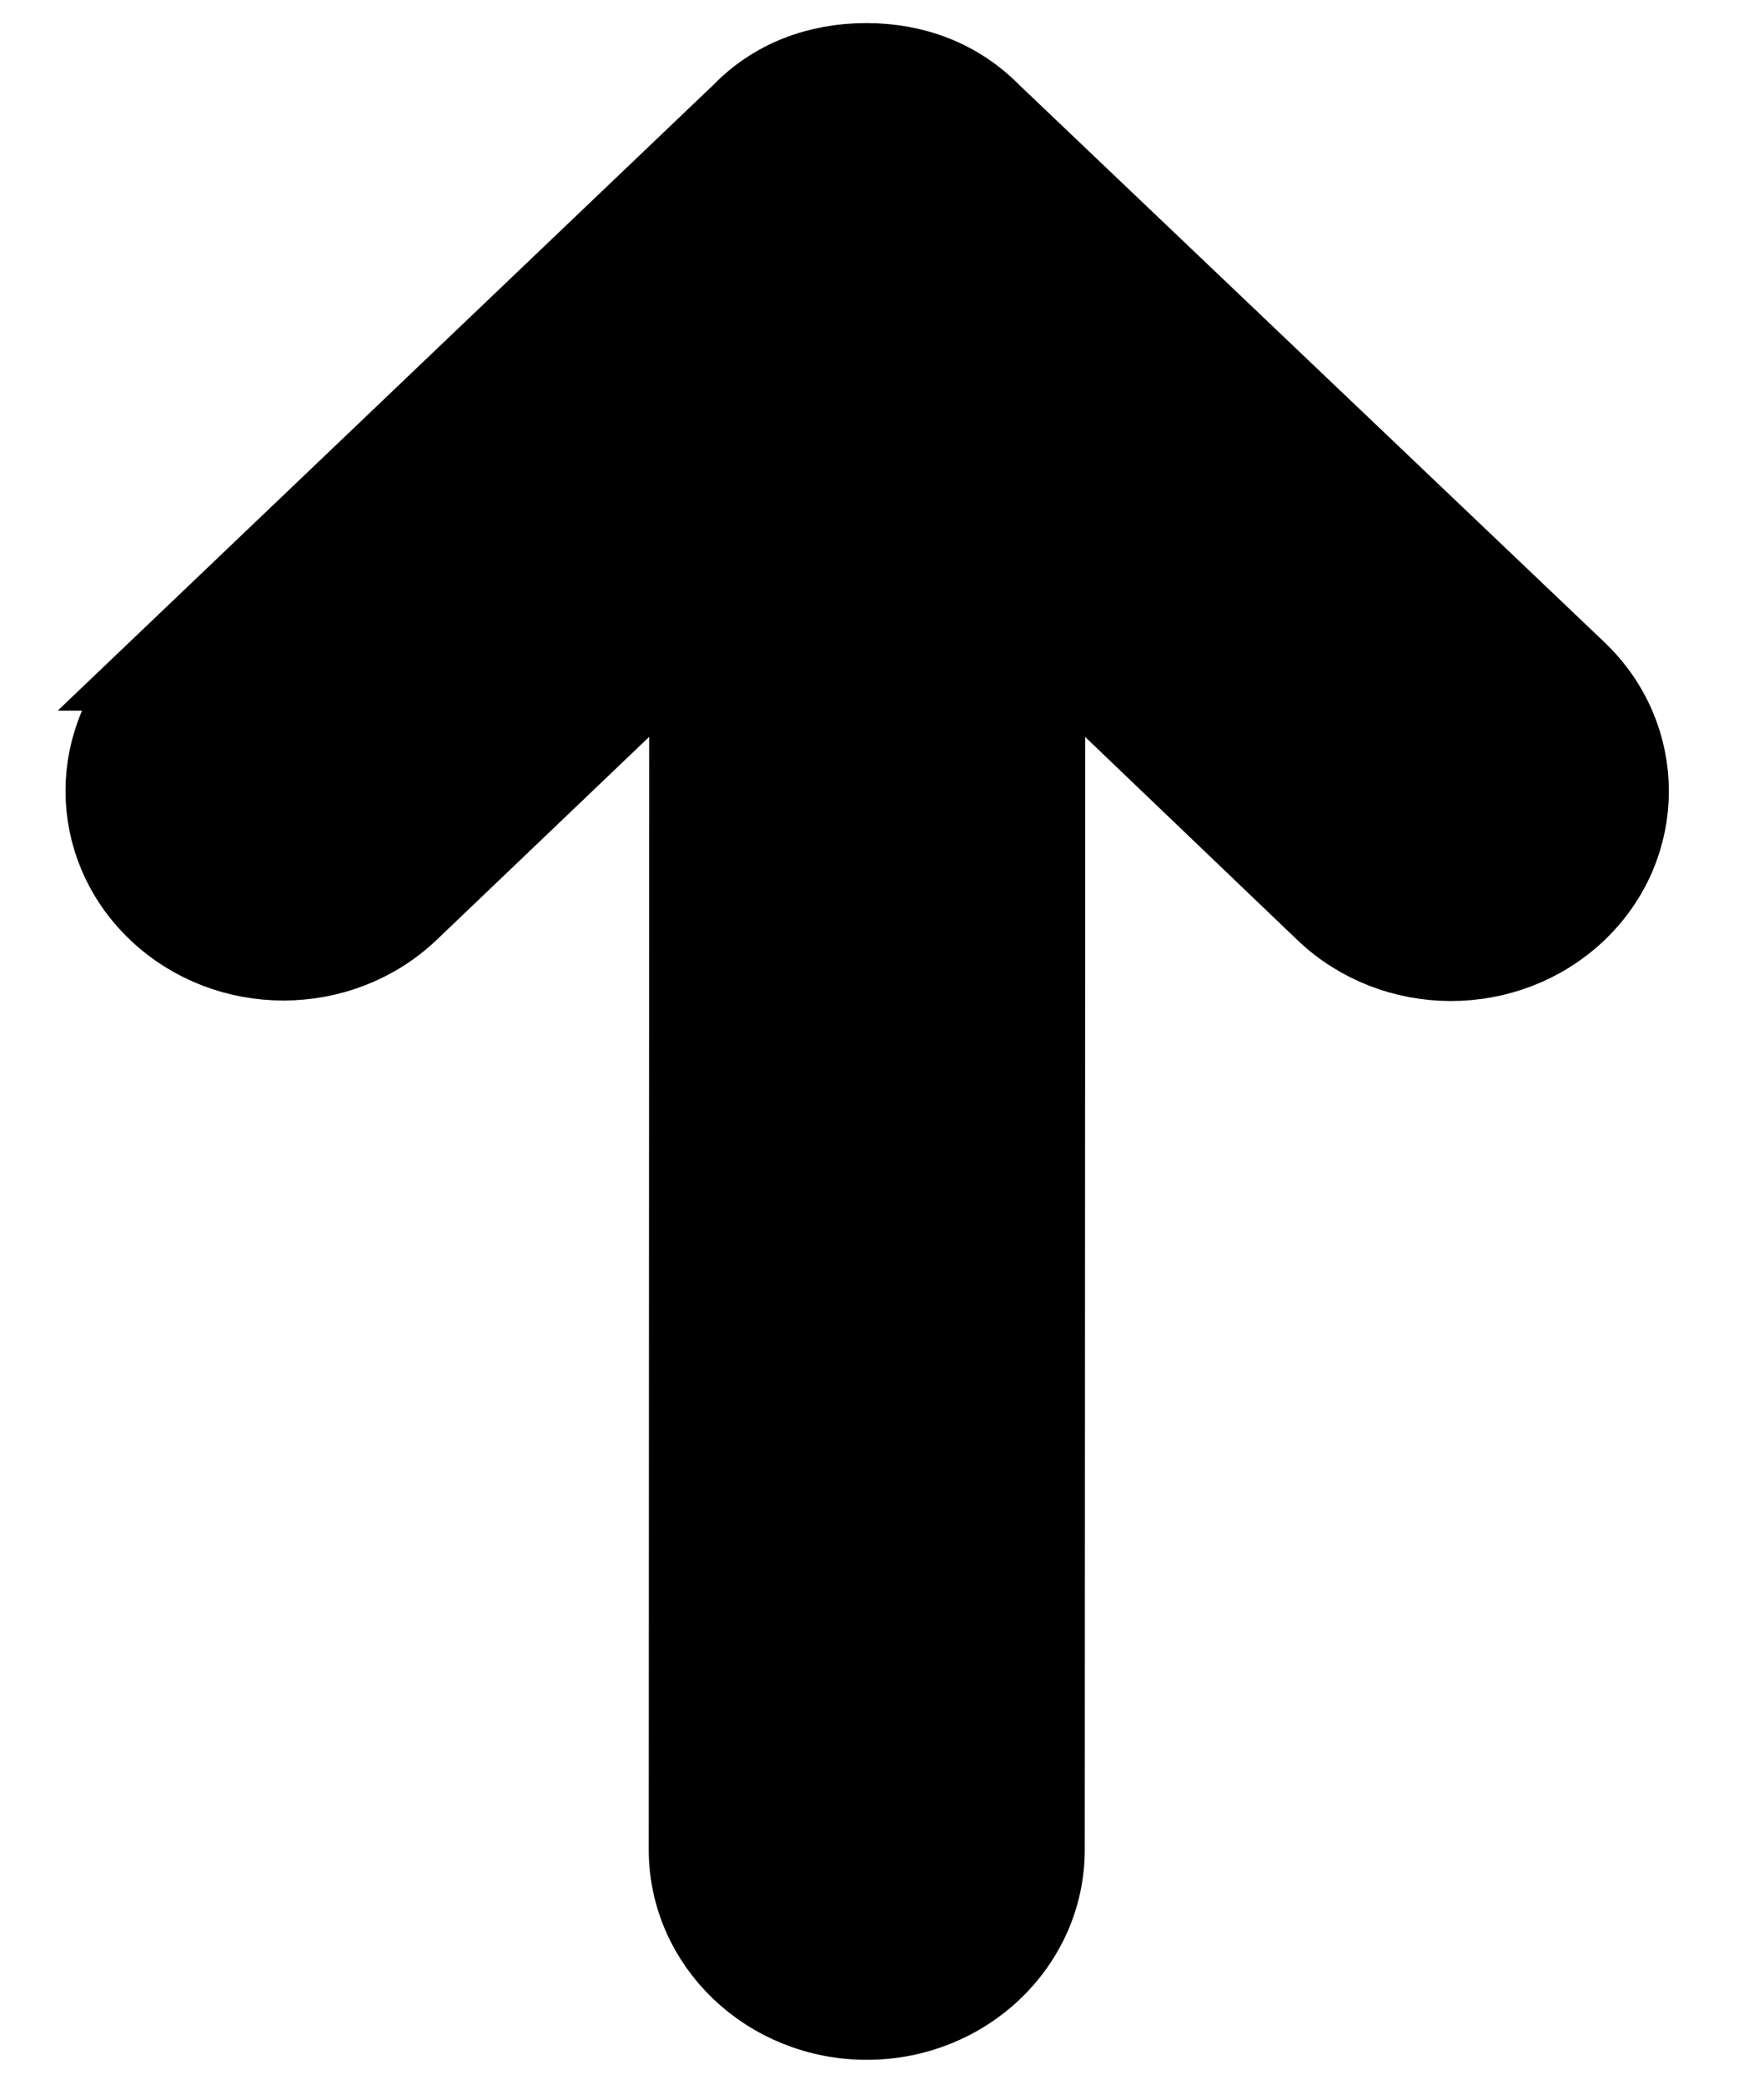 <svg width="22" height="26" xmlns="http://www.w3.org/2000/svg">

 <g>
  <title>background</title>
  <rect fill="none" id="canvas_background" height="28" width="24" y="-1" x="-1"/>
 </g>
 <g>
  <title>Layer 1</title>
  <path stroke="null" transform="rotate(-179.976 10.814,12.988) " id="svg_1" d="m19.662,17.609l-7.281,6.955c-0.402,0.416 -0.95,0.624 -1.553,0.624c-0.603,0 -1.144,-0.208 -1.553,-0.624l-7.309,-6.955c-0.867,-0.825 -0.867,-2.17 0,-2.996c0.867,-0.825 2.267,-0.825 3.134,0l3.495,3.342l0,-15.047c0,-1.172 0.992,-2.122 2.219,-2.122c1.227,0 2.219,0.95 2.219,2.122l0,15.047l3.495,-3.342c0.867,-0.825 2.267,-0.825 3.134,0c0.867,0.825 0.867,2.163 0,2.996z"/>
 </g>
</svg>